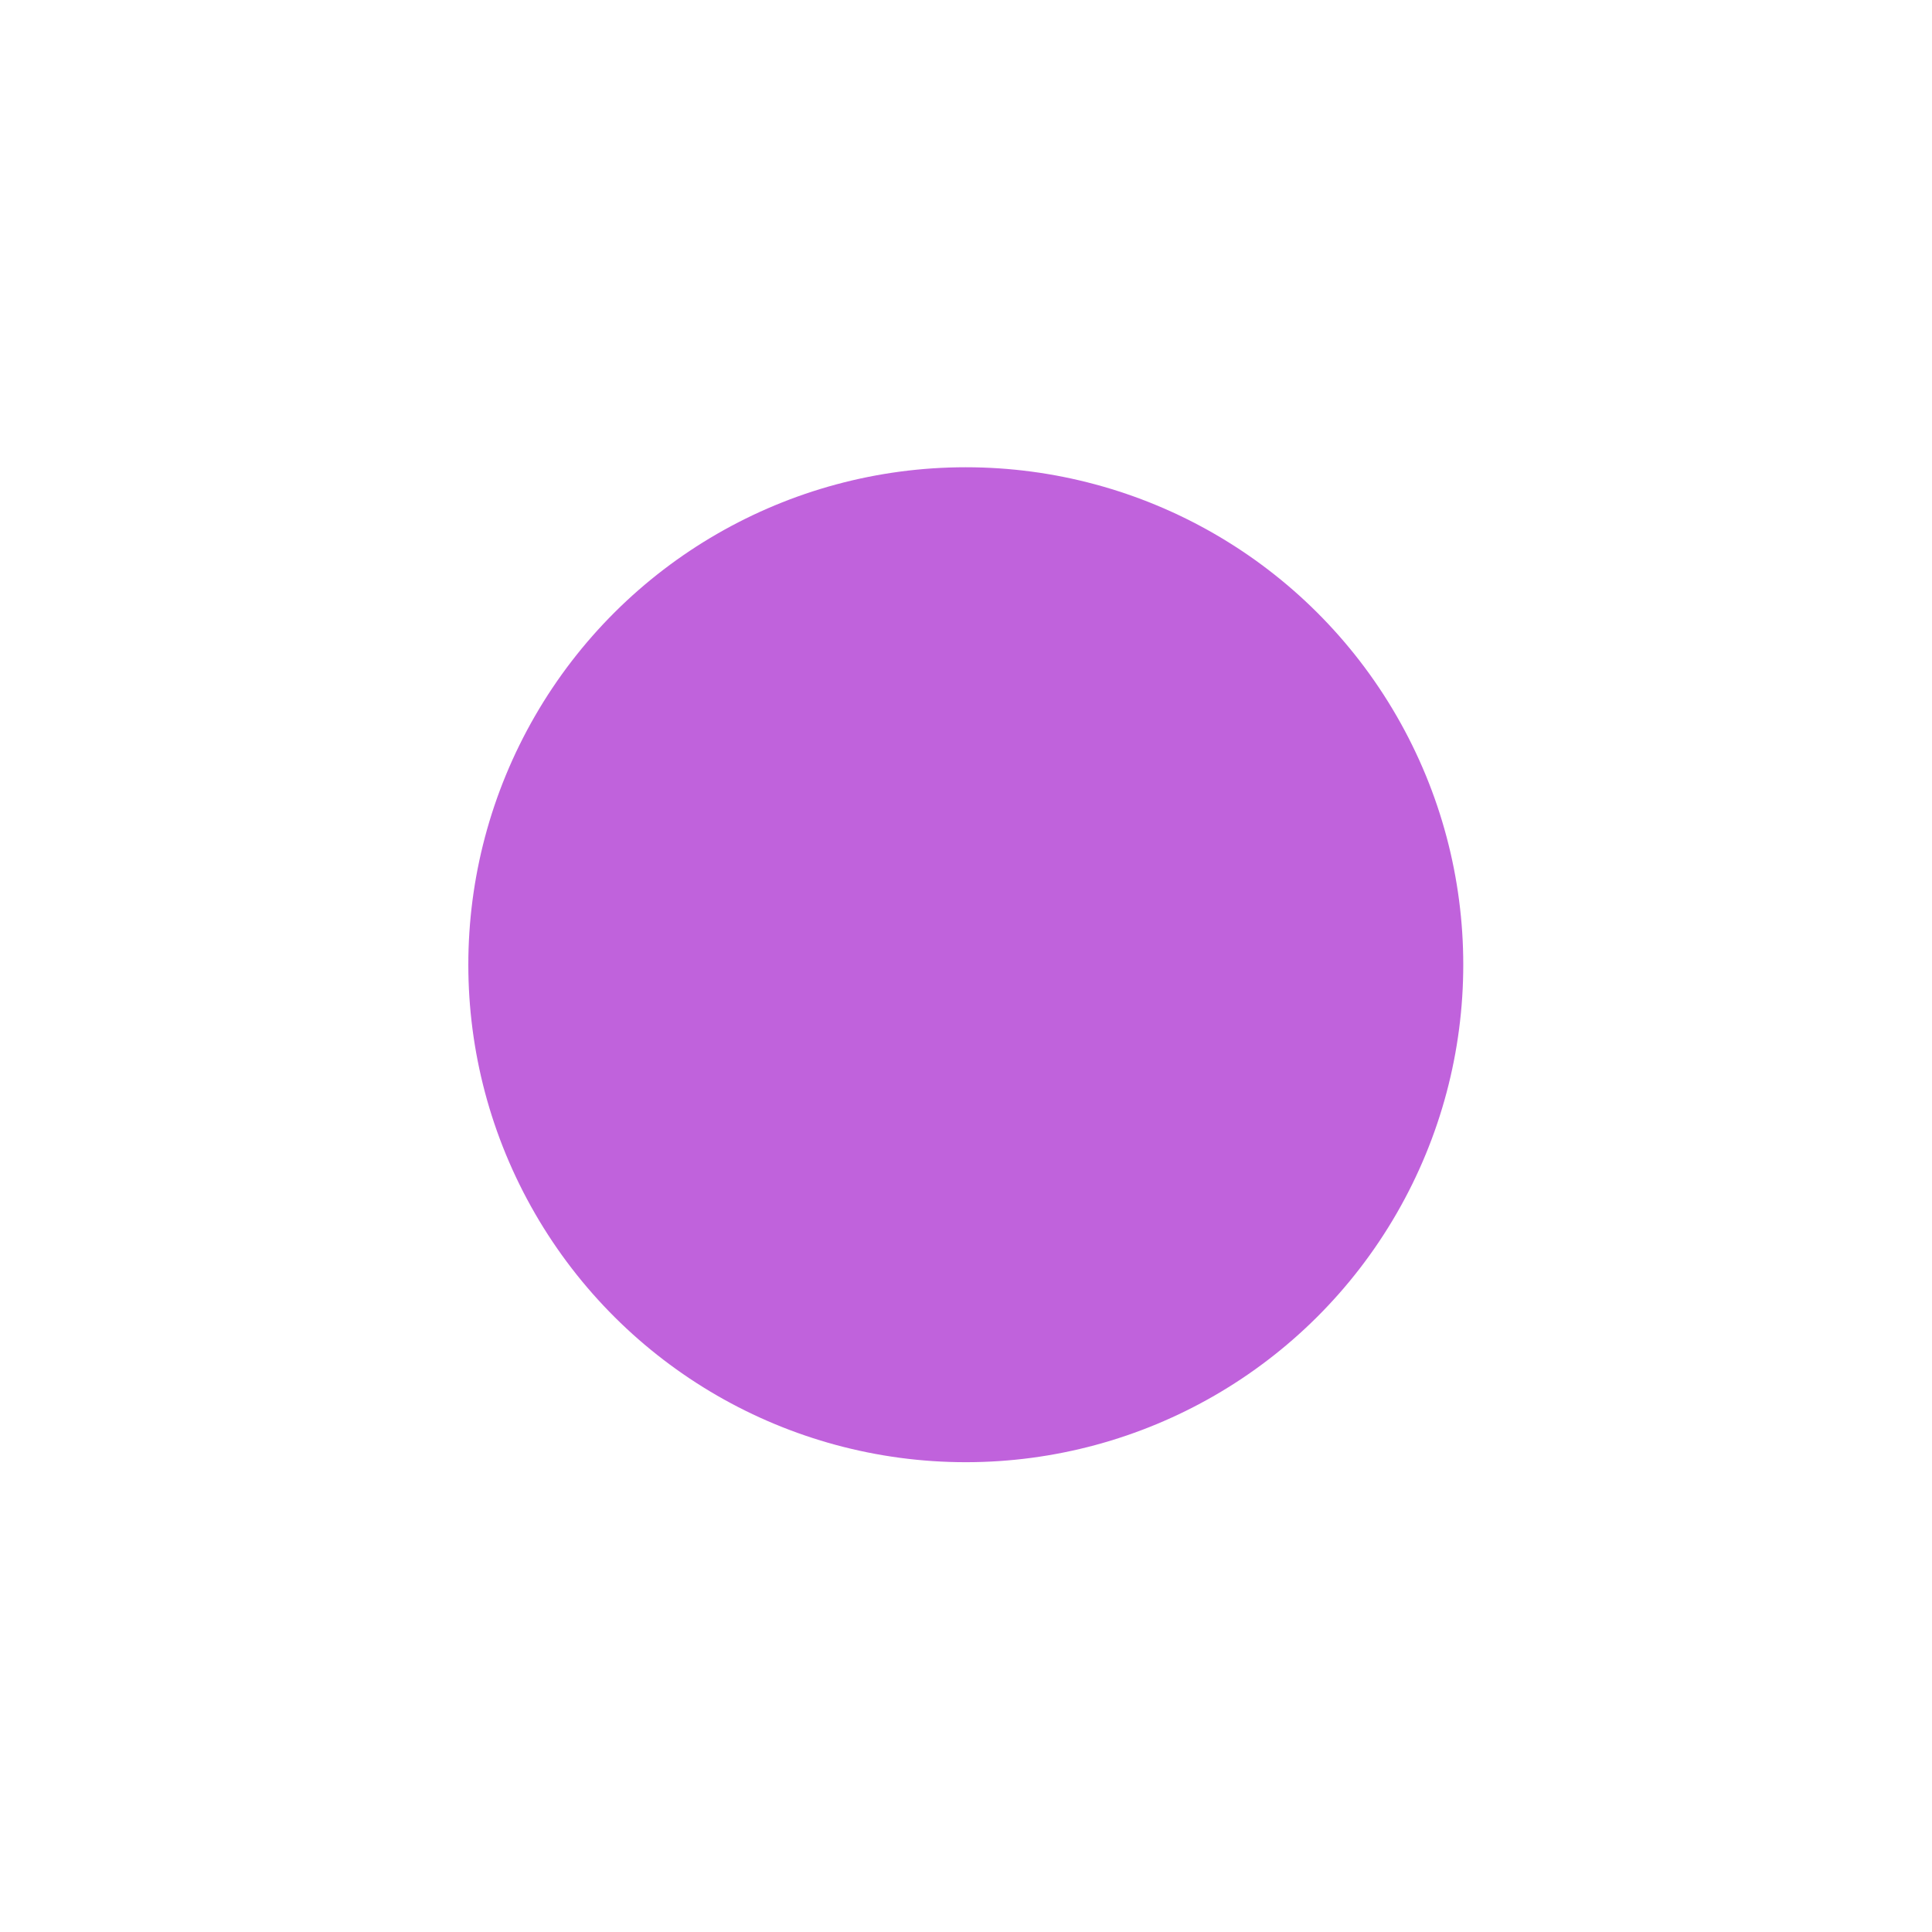 <svg width="621" height="621" viewBox="0 0 621 621" fill="none" xmlns="http://www.w3.org/2000/svg">
<g filter="url(#filter0_f_15_2069)">
<circle cx="310.434" cy="310.091" r="159.901" transform="rotate(150 310.434 310.091)" fill="#A620CD" fill-opacity="0.7"/>
</g>
<defs>
<filter id="filter0_f_15_2069" x="0.506" y="0.164" width="619.856" height="619.855" filterUnits="userSpaceOnUse" color-interpolation-filters="sRGB">
<feFlood flood-opacity="0" result="BackgroundImageFix"/>
<feBlend mode="normal" in="SourceGraphic" in2="BackgroundImageFix" result="shape"/>
<feGaussianBlur stdDeviation="75" result="effect1_foregroundBlur_15_2069"/>
</filter>
</defs>
</svg>
